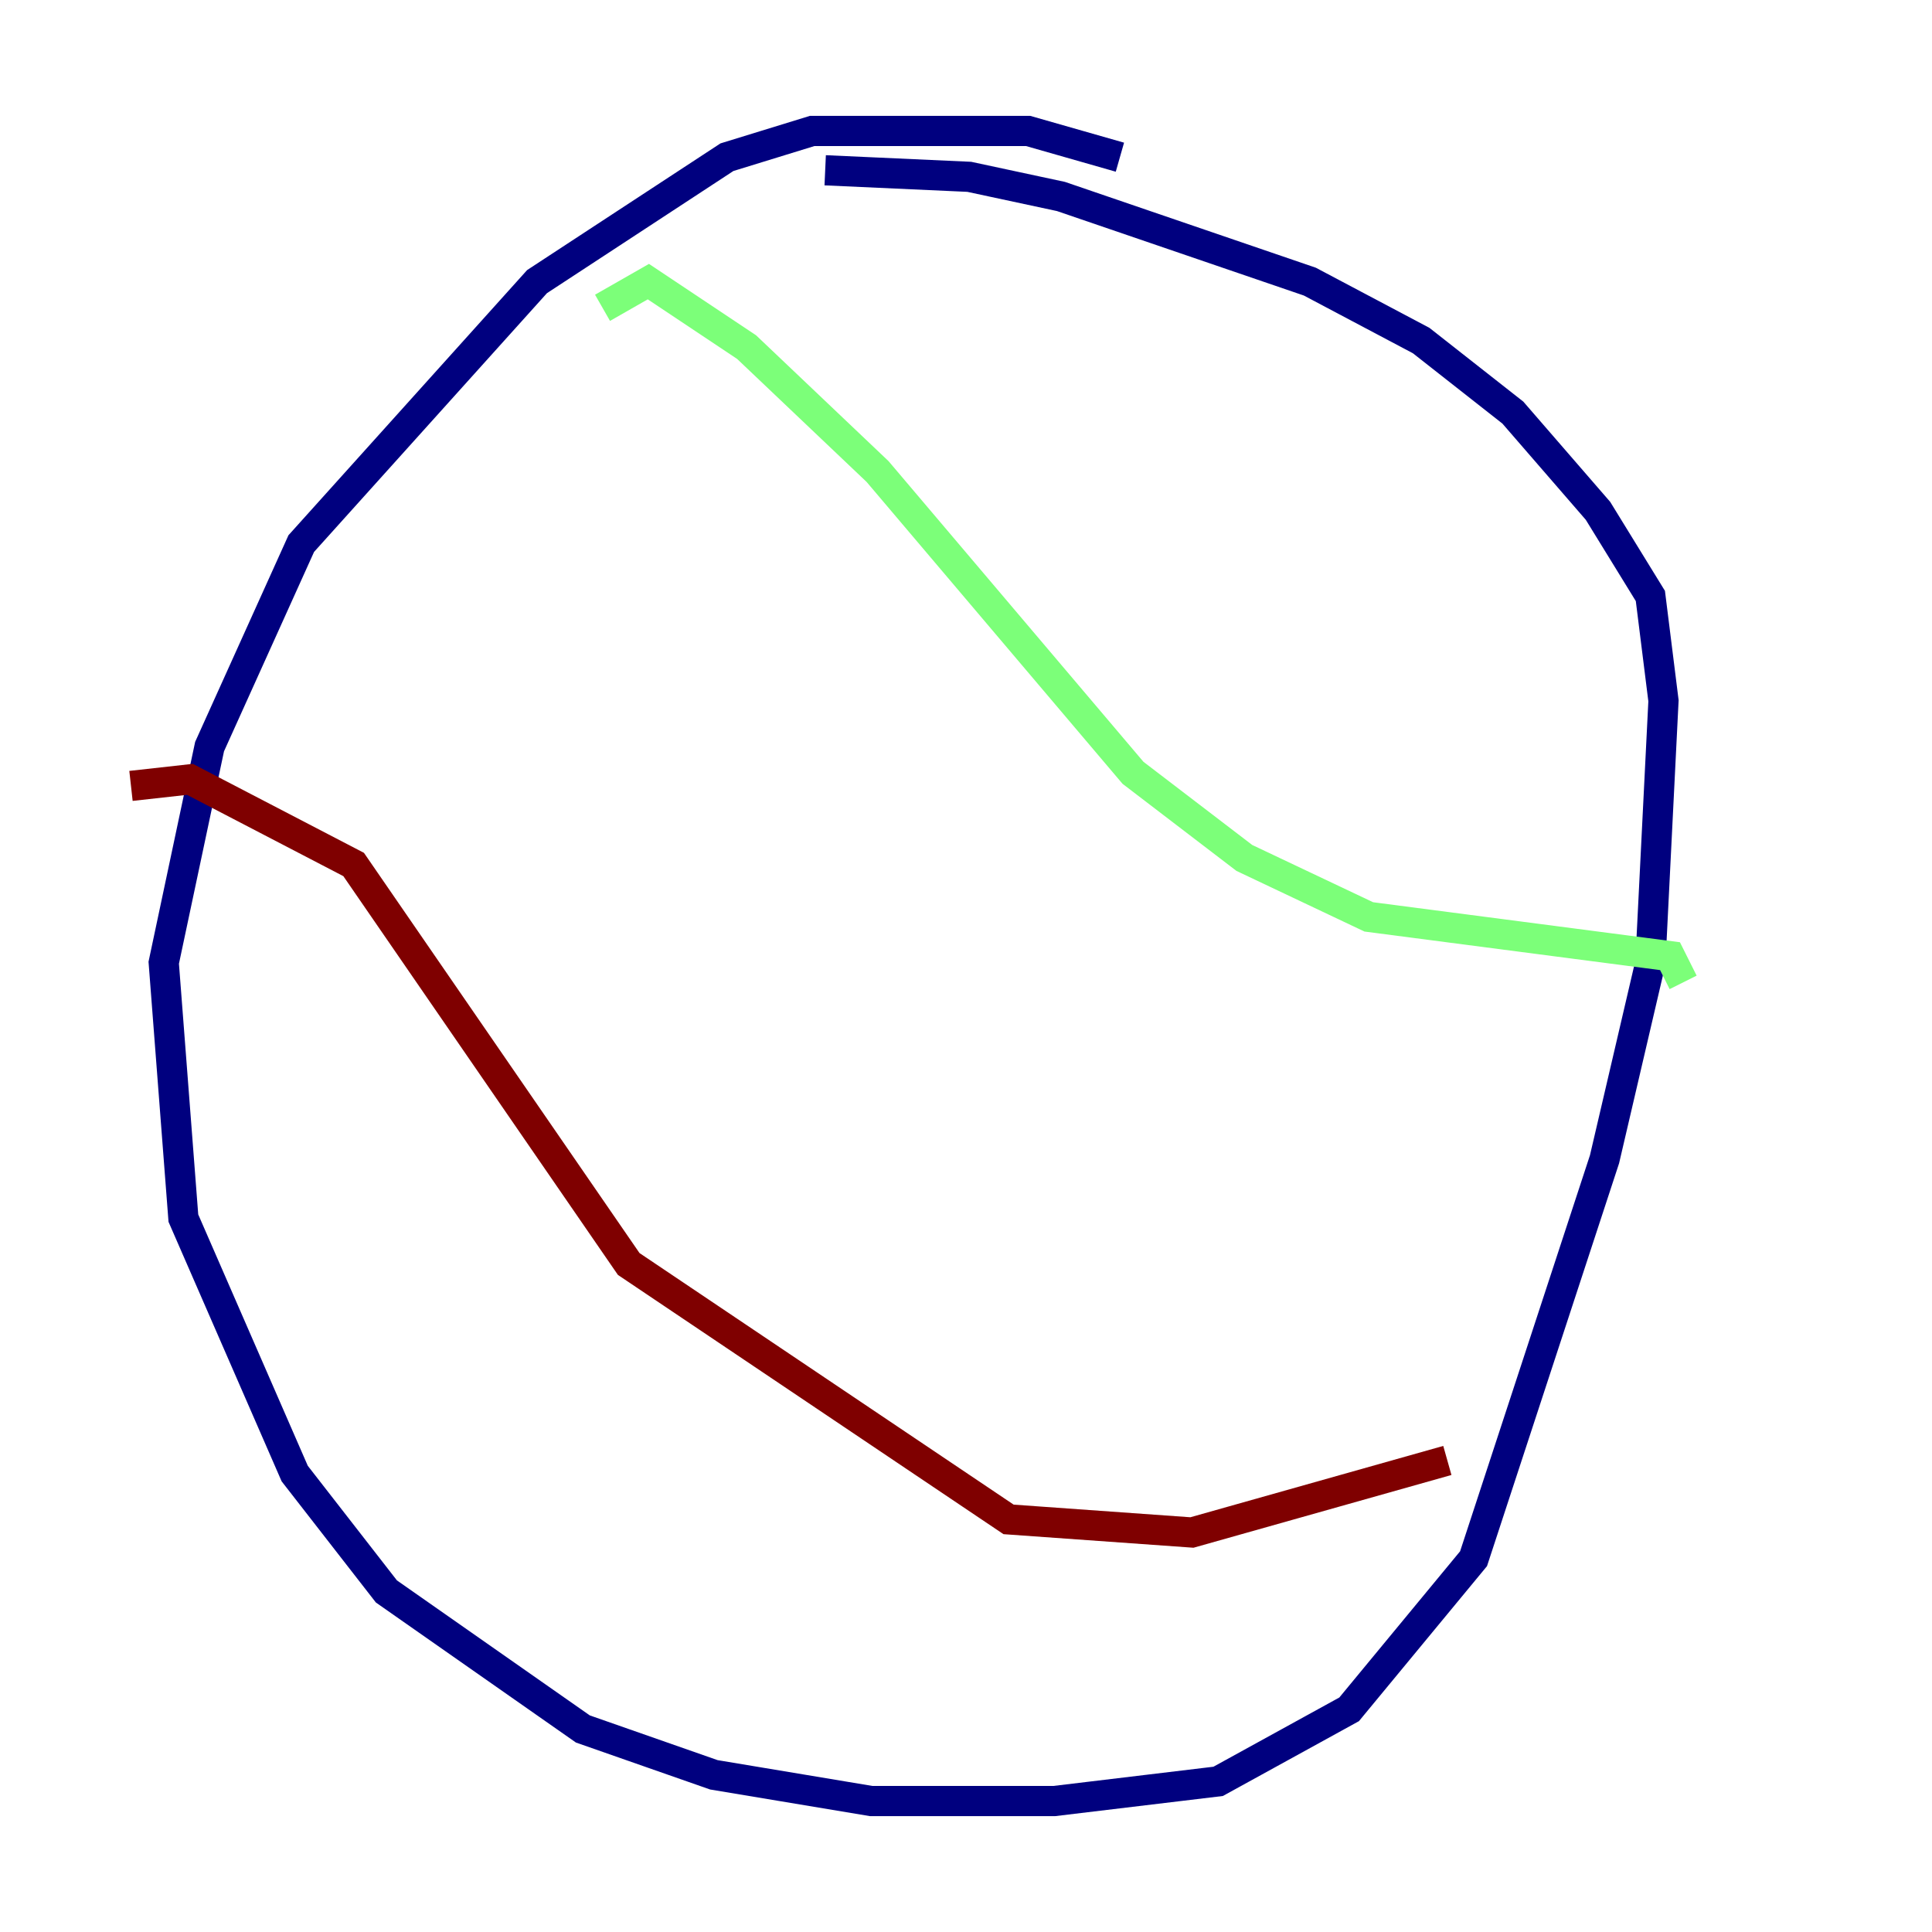 <?xml version="1.0" encoding="utf-8" ?>
<svg baseProfile="tiny" height="128" version="1.2" viewBox="0,0,128,128" width="128" xmlns="http://www.w3.org/2000/svg" xmlns:ev="http://www.w3.org/2001/xml-events" xmlns:xlink="http://www.w3.org/1999/xlink"><defs /><polyline fill="none" points="74.197,10.414 68.122,8.678 53.803,8.678 48.163,10.414 35.58,18.658 19.959,36.014 13.885,49.464 10.848,63.783 12.149,80.705 19.525,97.627 25.6,105.437 38.617,114.549 47.295,117.586 57.709,119.322 69.858,119.322 80.705,118.02 89.383,113.248 97.627,103.268 106.305,76.8 109.342,63.783 110.21,46.427 109.342,39.485 105.871,33.844 100.231,27.336 94.156,22.563 86.78,18.658 70.291,13.017 64.217,11.715 54.671,11.281" stroke="#00007f" stroke-width="2" /><polyline fill="none" points="39.919,20.393 42.956,18.658 49.464,22.997 58.142,31.241 75.064,51.2 82.441,56.841 90.685,60.746 110.644,63.349 111.512,65.085" stroke="#7cff79" stroke-width="2" /><polyline fill="none" points="95.891,96.759 78.969,101.532 66.82,100.664 41.654,83.742 23.43,57.275 12.583,51.634 8.678,52.068" stroke="#7f0000" stroke-width="2" /></svg>